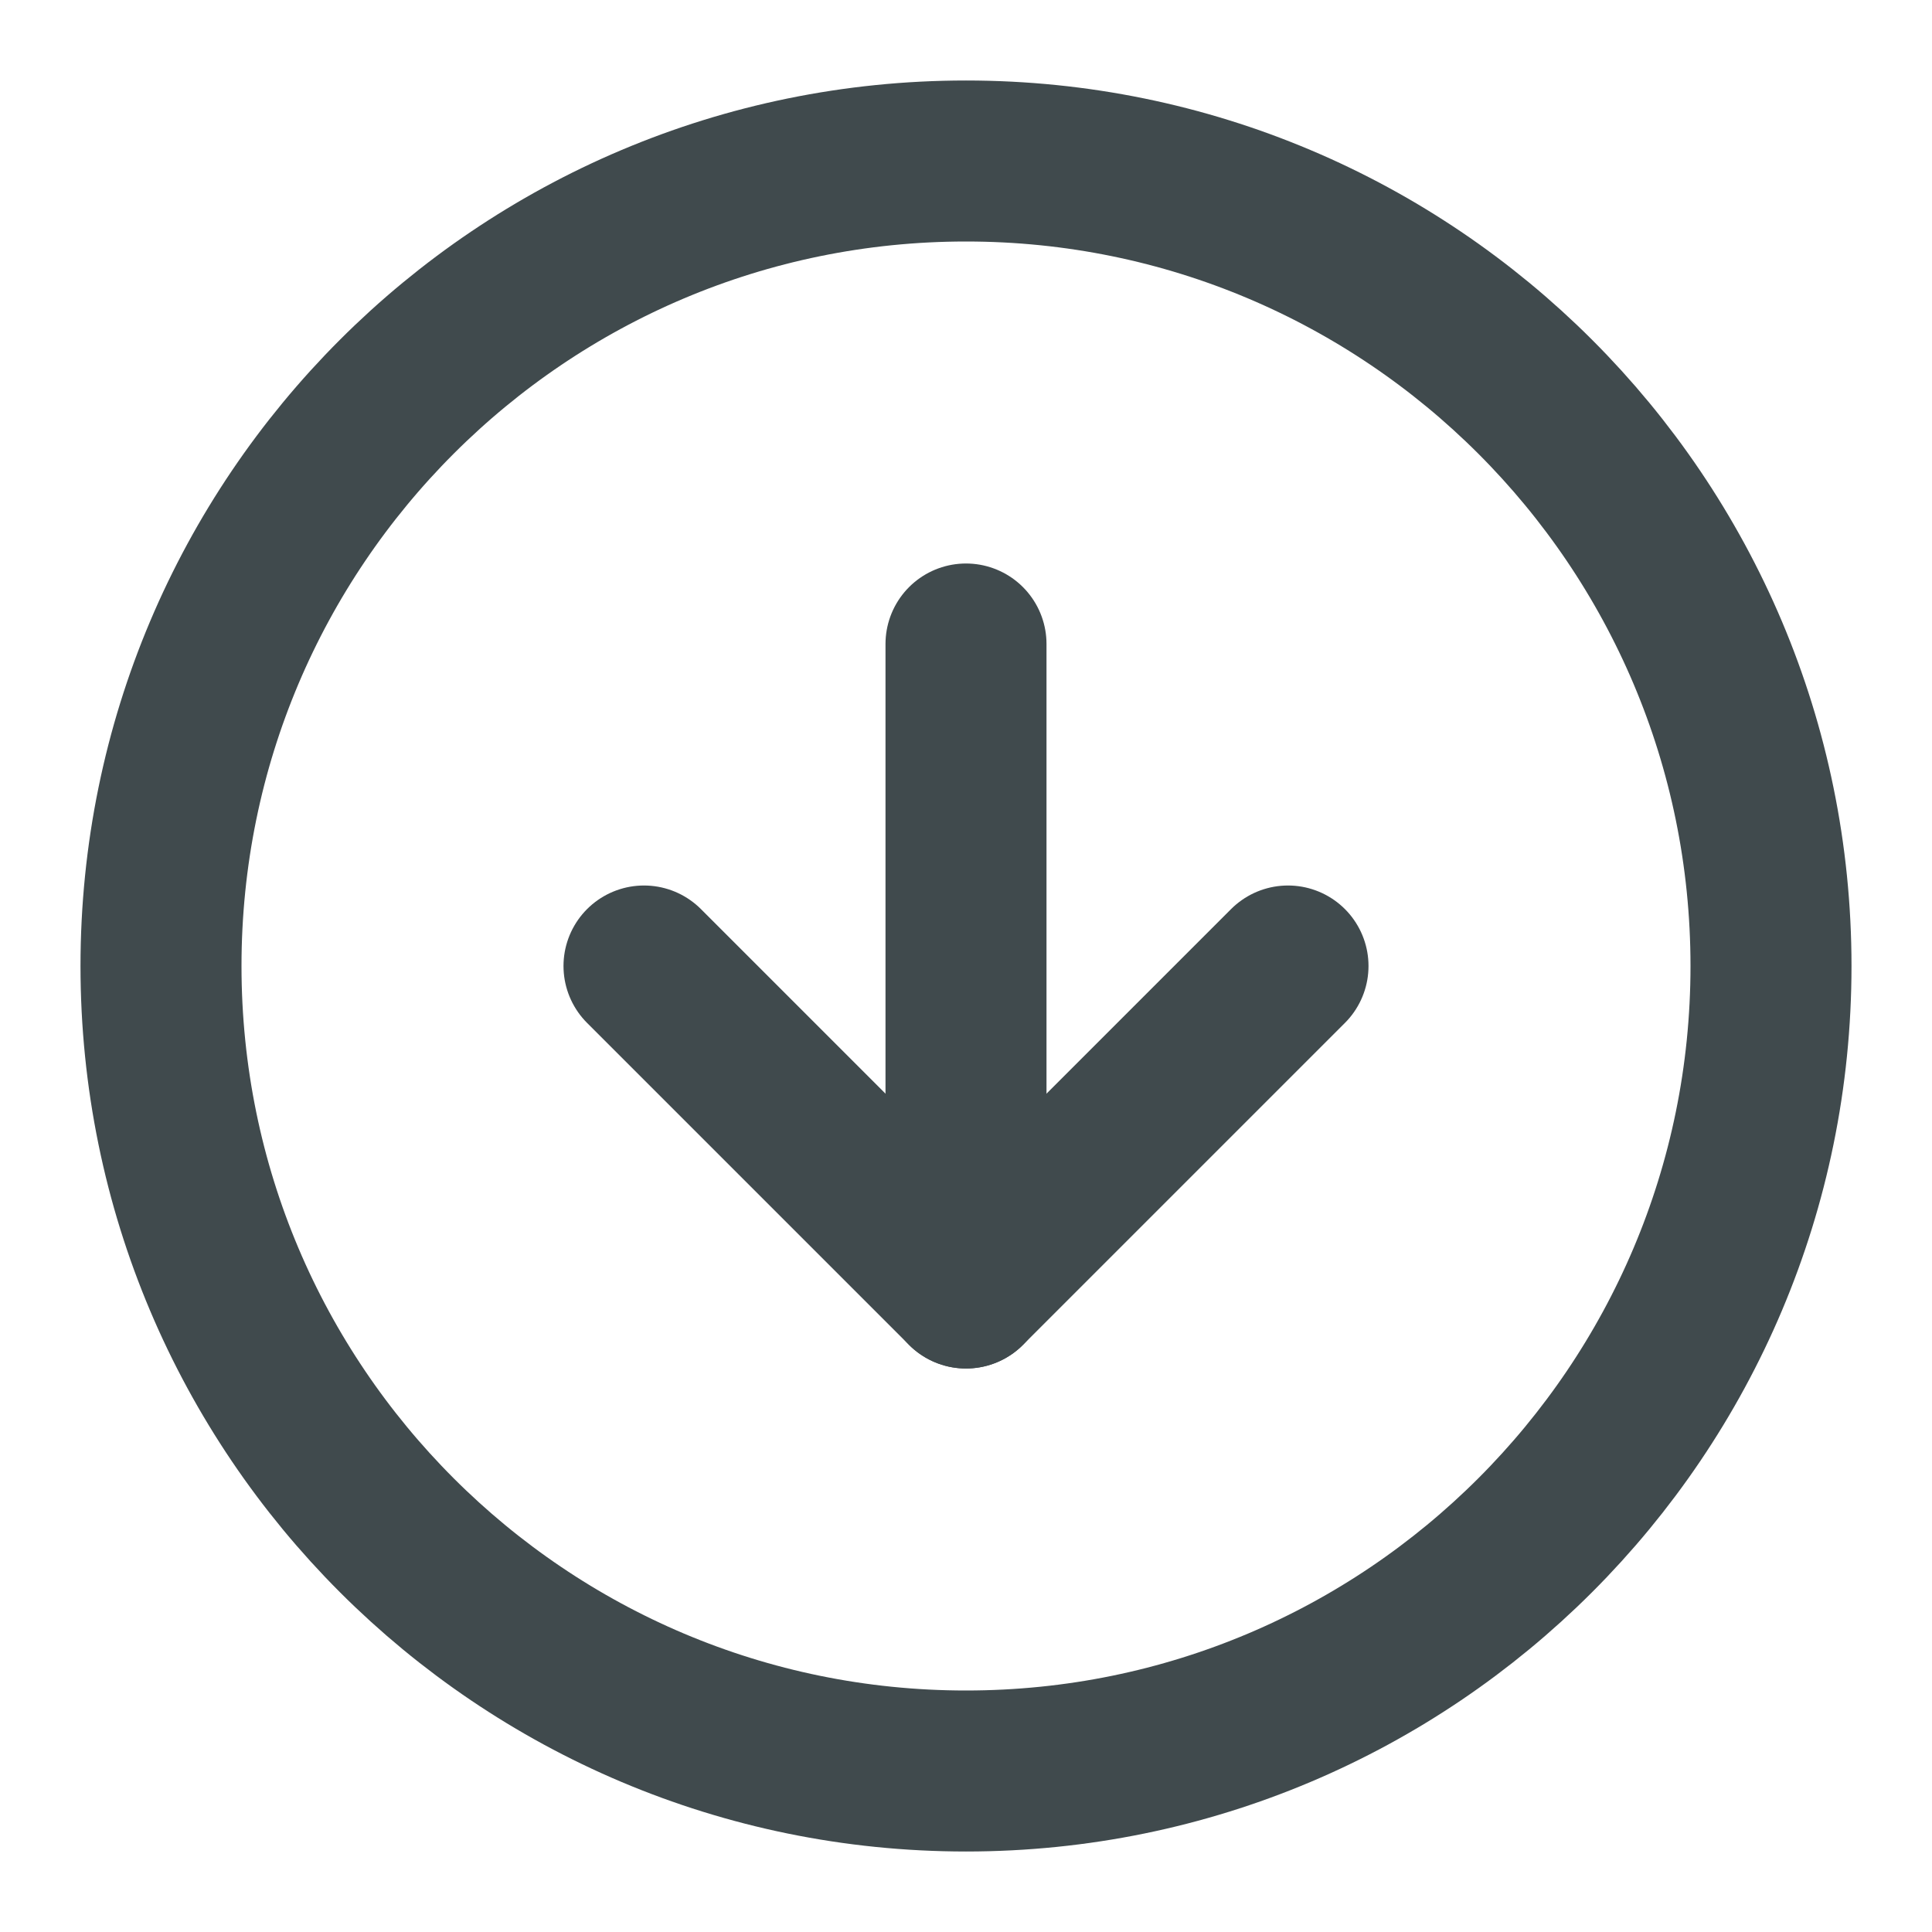 <svg width="24" height="24" viewBox="0 0 24 24" fill="none" xmlns="http://www.w3.org/2000/svg">
<path d="M12 22C17.523 22 22 17.523 22 12C22 6.477 17.523 2 12 2C6.477 2 2 6.477 2 12C2 17.523 6.477 22 12 22Z" stroke="#404A4D" stroke-width="2" stroke-linecap="round" stroke-linejoin="round"/>
<path d="M8 12L12 16L16 12" stroke="#404A4D" stroke-width="2" stroke-linecap="round" stroke-linejoin="round"/>
<path d="M12 8V16" stroke="#404A4D" stroke-width="2" stroke-linecap="round" stroke-linejoin="round"/>
</svg>
